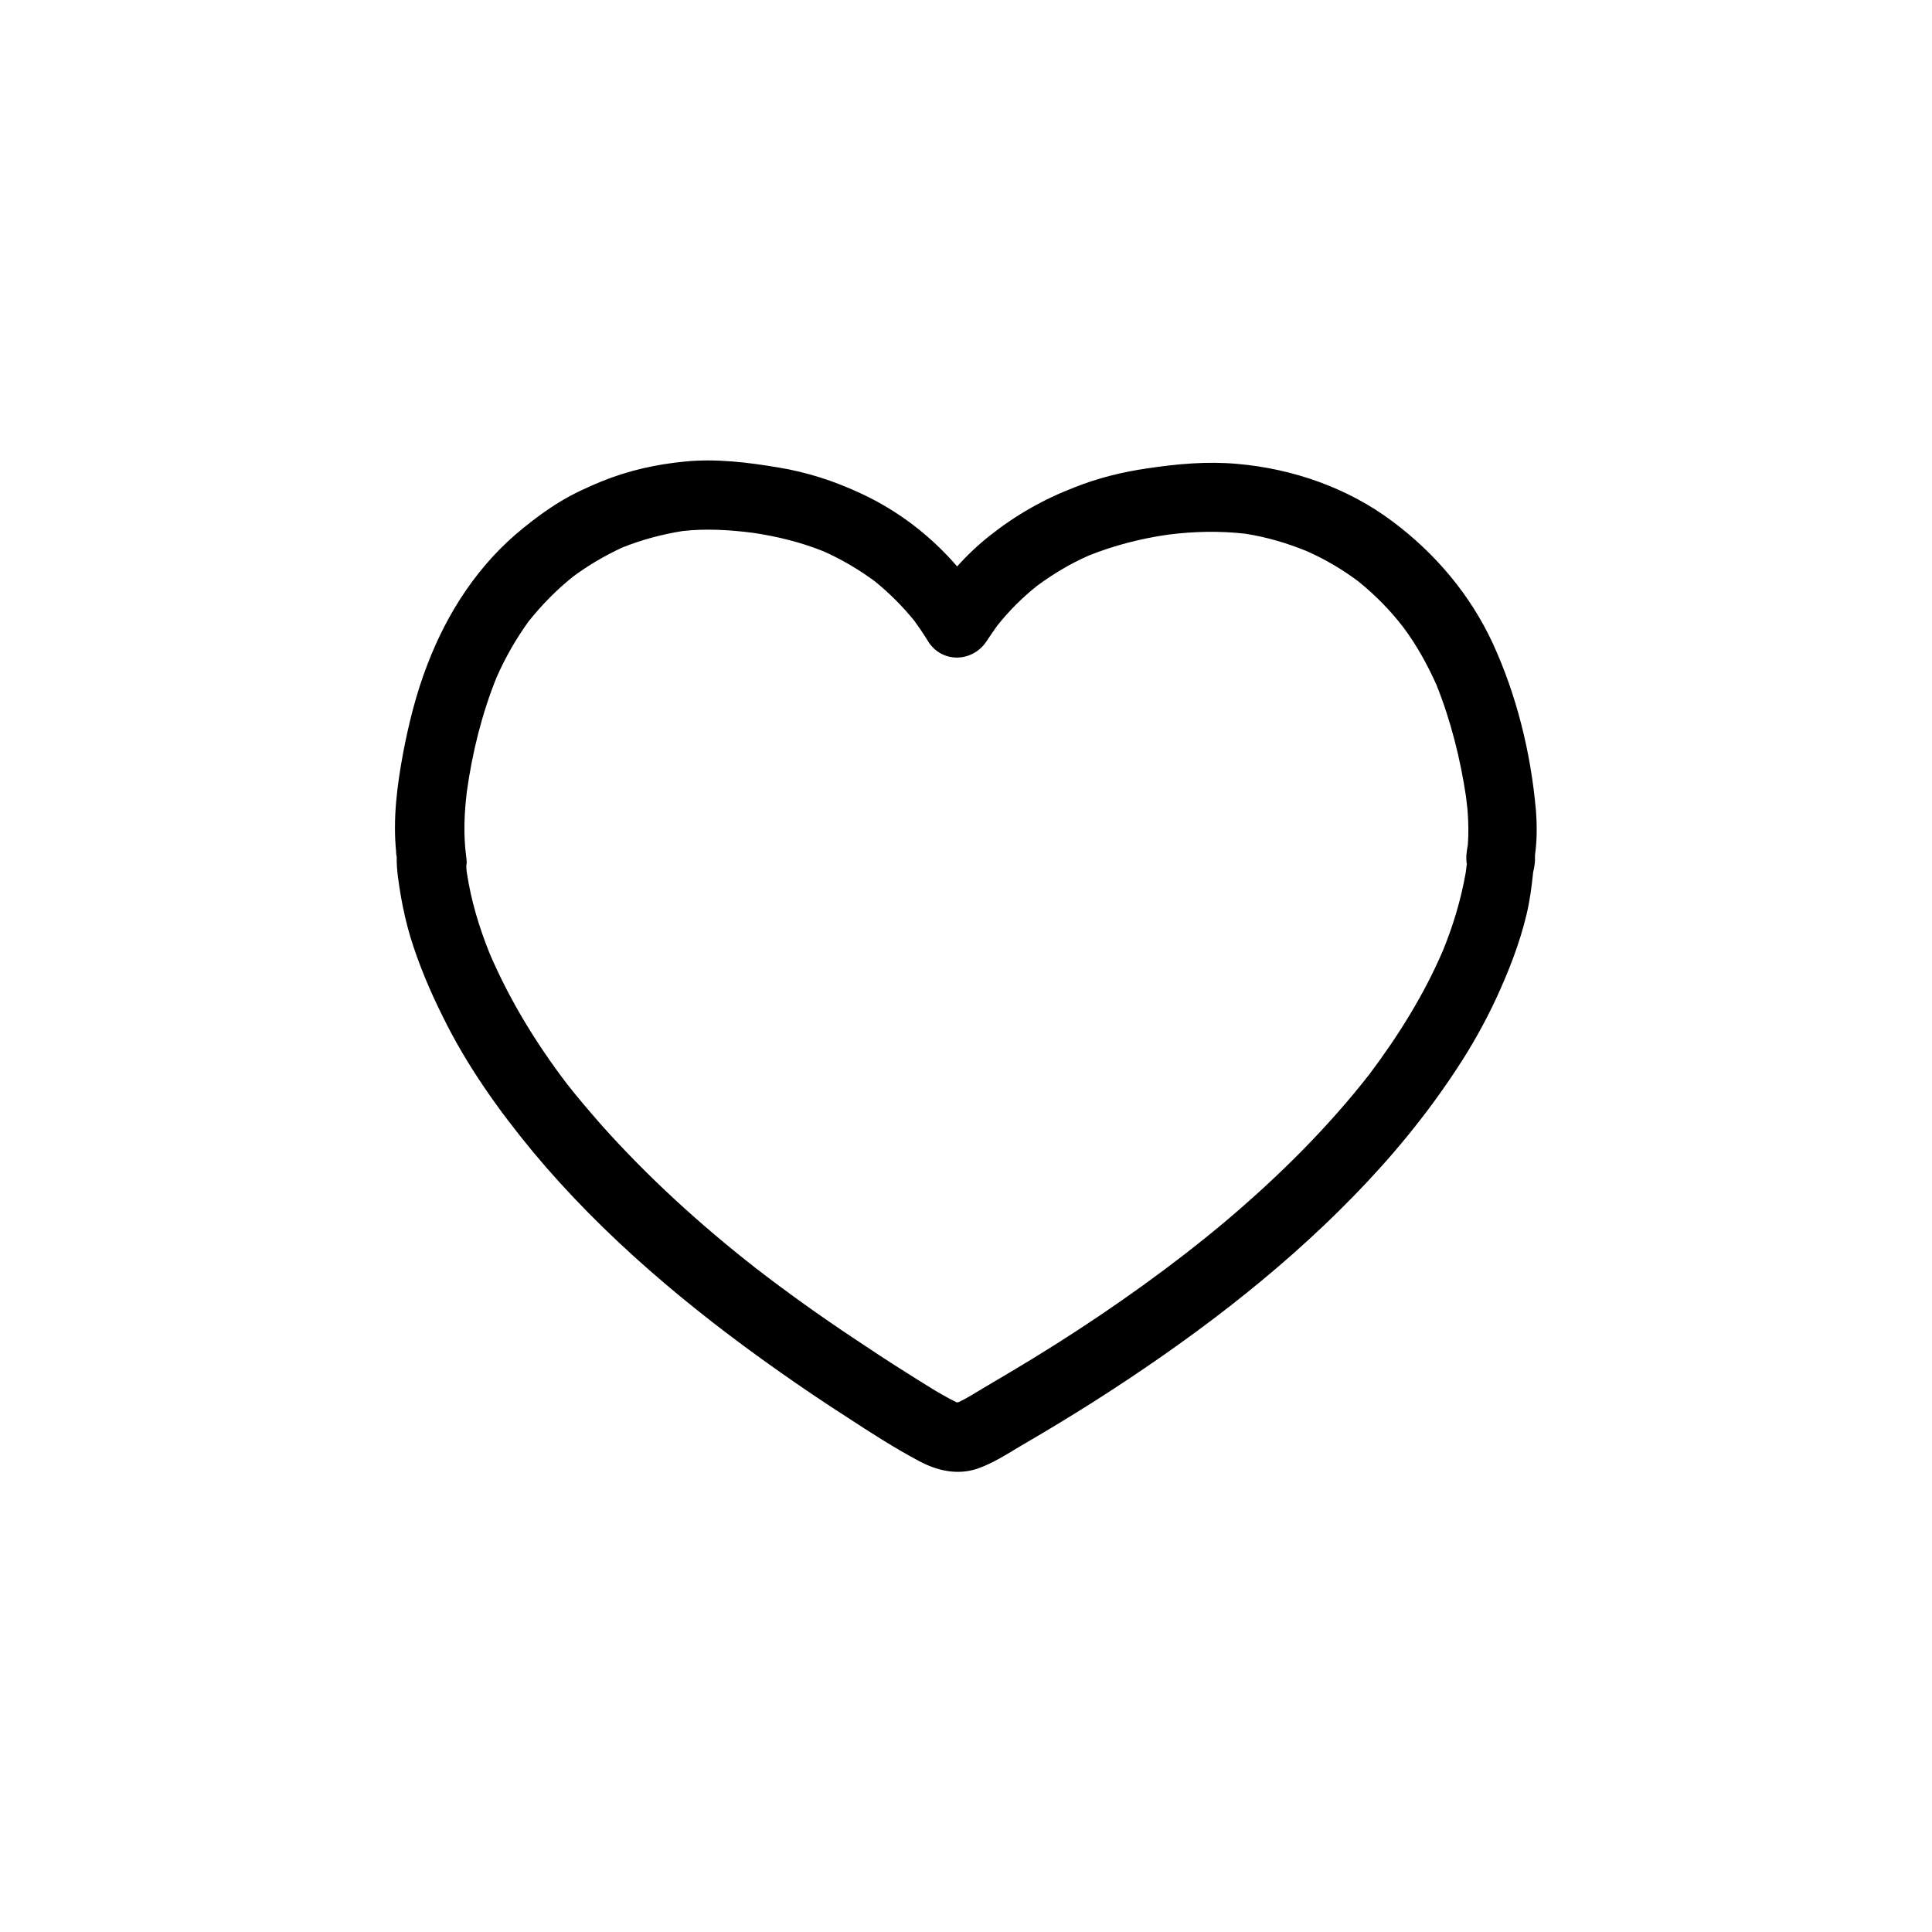 <?xml version="1.0" encoding="utf-8"?>
<!-- Generator: Adobe Illustrator 24.3.0, SVG Export Plug-In . SVG Version: 6.00 Build 0)  -->
<svg version="1.1" id="Calque_1" xmlns="http://www.w3.org/2000/svg" xmlns:xlink="http://www.w3.org/1999/xlink" x="0px" y="0px"
	 viewBox="0 0 644.3 644.3" style="enable-background:new 0 0 644.3 644.3;" xml:space="preserve">
<style type="text/css">
	.st0{clip-path:url(#SVGID_2_);}
</style>
<g>
	<defs>
		<rect id="SVGID_1_" x="131.9" y="153.5" width="380.5" height="337.3"/>
	</defs>
	<clipPath id="SVGID_2_">
		<use xlink:href="#SVGID_1_"  style="overflow:visible;"/>
	</clipPath>
	<g class="st0">
		<path d="M481.2,317c-6.3,14.7-14.8,28.3-24.4,41.1c-13.8,17.7-29.7,33.5-46.7,48c-4.8,4.1-9.8,8.1-14.8,12
			c-18.6,14.4-38.2,27.5-58.4,39.5c-3.1,1.8-6.2,3.7-9.3,5.5c-2.5,1.5-5,3.1-7.7,4.4c-0.2,0.1-0.5,0.1-0.7,0.2
			c-0.1,0-0.2-0.1-0.3-0.1c-5.7-2.8-11.1-6.4-16.4-9.7c-6.1-3.8-12.1-7.8-18.1-11.8c-11.1-7.4-21.9-15.1-32.5-23.3
			c-18.4-14.4-35.8-30.2-51.4-47.7c-4-4.6-8-9.2-11.7-14c-10.1-13.3-18.9-27.7-25.5-43.1c-3.5-8.7-6.2-17.6-7.6-26.9
			c-0.1-0.7-0.2-1.5-0.2-2.2c0.1-0.7,0.2-1.4,0.1-2c0-0.3-0.1-0.7-0.1-1c-1-7.4-0.7-14.6,0.2-22c1.8-12.9,5-25.9,9.9-38
			c2.9-6.6,6.5-12.9,10.7-18.7c4.4-5.5,9.3-10.5,14.8-14.9c5.1-3.8,10.6-7,16.4-9.7c6.5-2.6,13.2-4.4,20.1-5.5
			c7.9-0.9,15.7-0.4,23.6,0.6c8,1.2,15.8,3.1,23.3,6.1c6.1,2.7,11.9,6.1,17.3,10.1c4.8,3.9,9.2,8.3,13.1,13.1
			c1.6,2.2,3.1,4.4,4.5,6.7c4.6,7.6,15,7.3,19.7,0c1.1-1.7,2.3-3.4,3.5-5.1c3.9-4.9,8.3-9.3,13.2-13.2c5.4-4,11.1-7.4,17.2-10.1
			c8.5-3.4,17.4-5.7,26.5-7c8.6-1.1,17.3-1.3,25.9-0.3c7,1.1,13.8,3.1,20.4,5.8c6.1,2.7,11.9,6.1,17.2,10.1
			c5.6,4.5,10.6,9.6,15,15.3c4.4,5.9,8,12.4,11,19.1c4.8,11.9,8,24.7,9.9,37.4c0.2,1.5,0.3,2.9,0.5,4.4c0.3,3.9,0.4,7.8,0.1,11.7
			c-0.2,0.9-0.3,1.8-0.4,2.7c0,0.3-0.1,0.5-0.1,0.8c0,0.2,0,0.5,0,0.7c0,0.6,0,1.2,0.1,1.8c0,0.1,0,0.3,0,0.4c0-0.1,0-0.3,0.1-0.4
			c0,0,0,0,0,0c-0.1,1.1-0.3,2.1-0.4,3.2C487.2,300.1,484.6,308.7,481.2,317z M489.3,285.2c-0.1,0.5-0.1,1-0.2,1.5c0,0,0,0,0,0
			C489.2,286.2,489.2,285.7,489.3,285.2z M511.9,285.9c0-0.2,0-0.4,0-0.7c0.7-5,0.7-10,0.3-15.1c-1.7-19.1-6.4-38.2-14.4-55.6
			c-7.5-16.2-19.2-30-33.4-40.6c-14.9-11.2-33.3-17.6-51.8-19.2c-10-0.9-20.1,0-30,1.5c-8.3,1.2-16.4,3.2-24.2,6.3
			c-10.4,4-19.7,9.3-28.4,16.2c-3.9,3.1-7.5,6.5-10.8,10.2c-8.8-10.2-19.6-18.5-31.8-24.2c-8.9-4.2-18.1-7.2-27.8-8.8
			c-10.1-1.7-20.7-3-31-2c-9.6,0.9-19,3-27.9,6.6c-4.8,2-9.5,4.1-13.9,6.8c-4.3,2.6-8.4,5.6-12.3,8.8c-14.8,11.9-25.3,28-32,45.6
			c-3.7,9.5-6.2,19.6-8.1,29.6c-2,10.8-3.4,21.8-2.3,32.7c0,0.2,0,0.4,0,0.6c0.1,0.4,0.1,0.8,0.2,1.2c-0.1,4.4,0.7,8.8,1.4,13.2
			c0.8,4.5,1.8,8.9,3.1,13.3c2.8,9.2,6.6,18.2,10.9,26.8c8,16.3,18.6,31.2,30.1,45.1c23.5,28.2,52,52,81.8,73
			c7.5,5.3,15.2,10.5,23,15.5c7.8,5.1,15.7,10.2,24,14.6c6,3.2,12.7,4.7,19.3,2.5c5.2-1.8,9.8-4.8,14.5-7.6
			c8.1-4.7,16.2-9.6,24.1-14.6c31.1-19.8,61.1-42.2,86.9-68.7c12.8-13.1,24.5-27.3,34.5-42.6c4.9-7.4,9.2-15.1,13-23.2
			c4.2-9.1,7.9-18.5,10.2-28.2c1.1-4.6,1.7-9.3,2.2-14.1C511.7,289.1,512,287.5,511.9,285.9"/>
	</g>
</g>
</svg>
